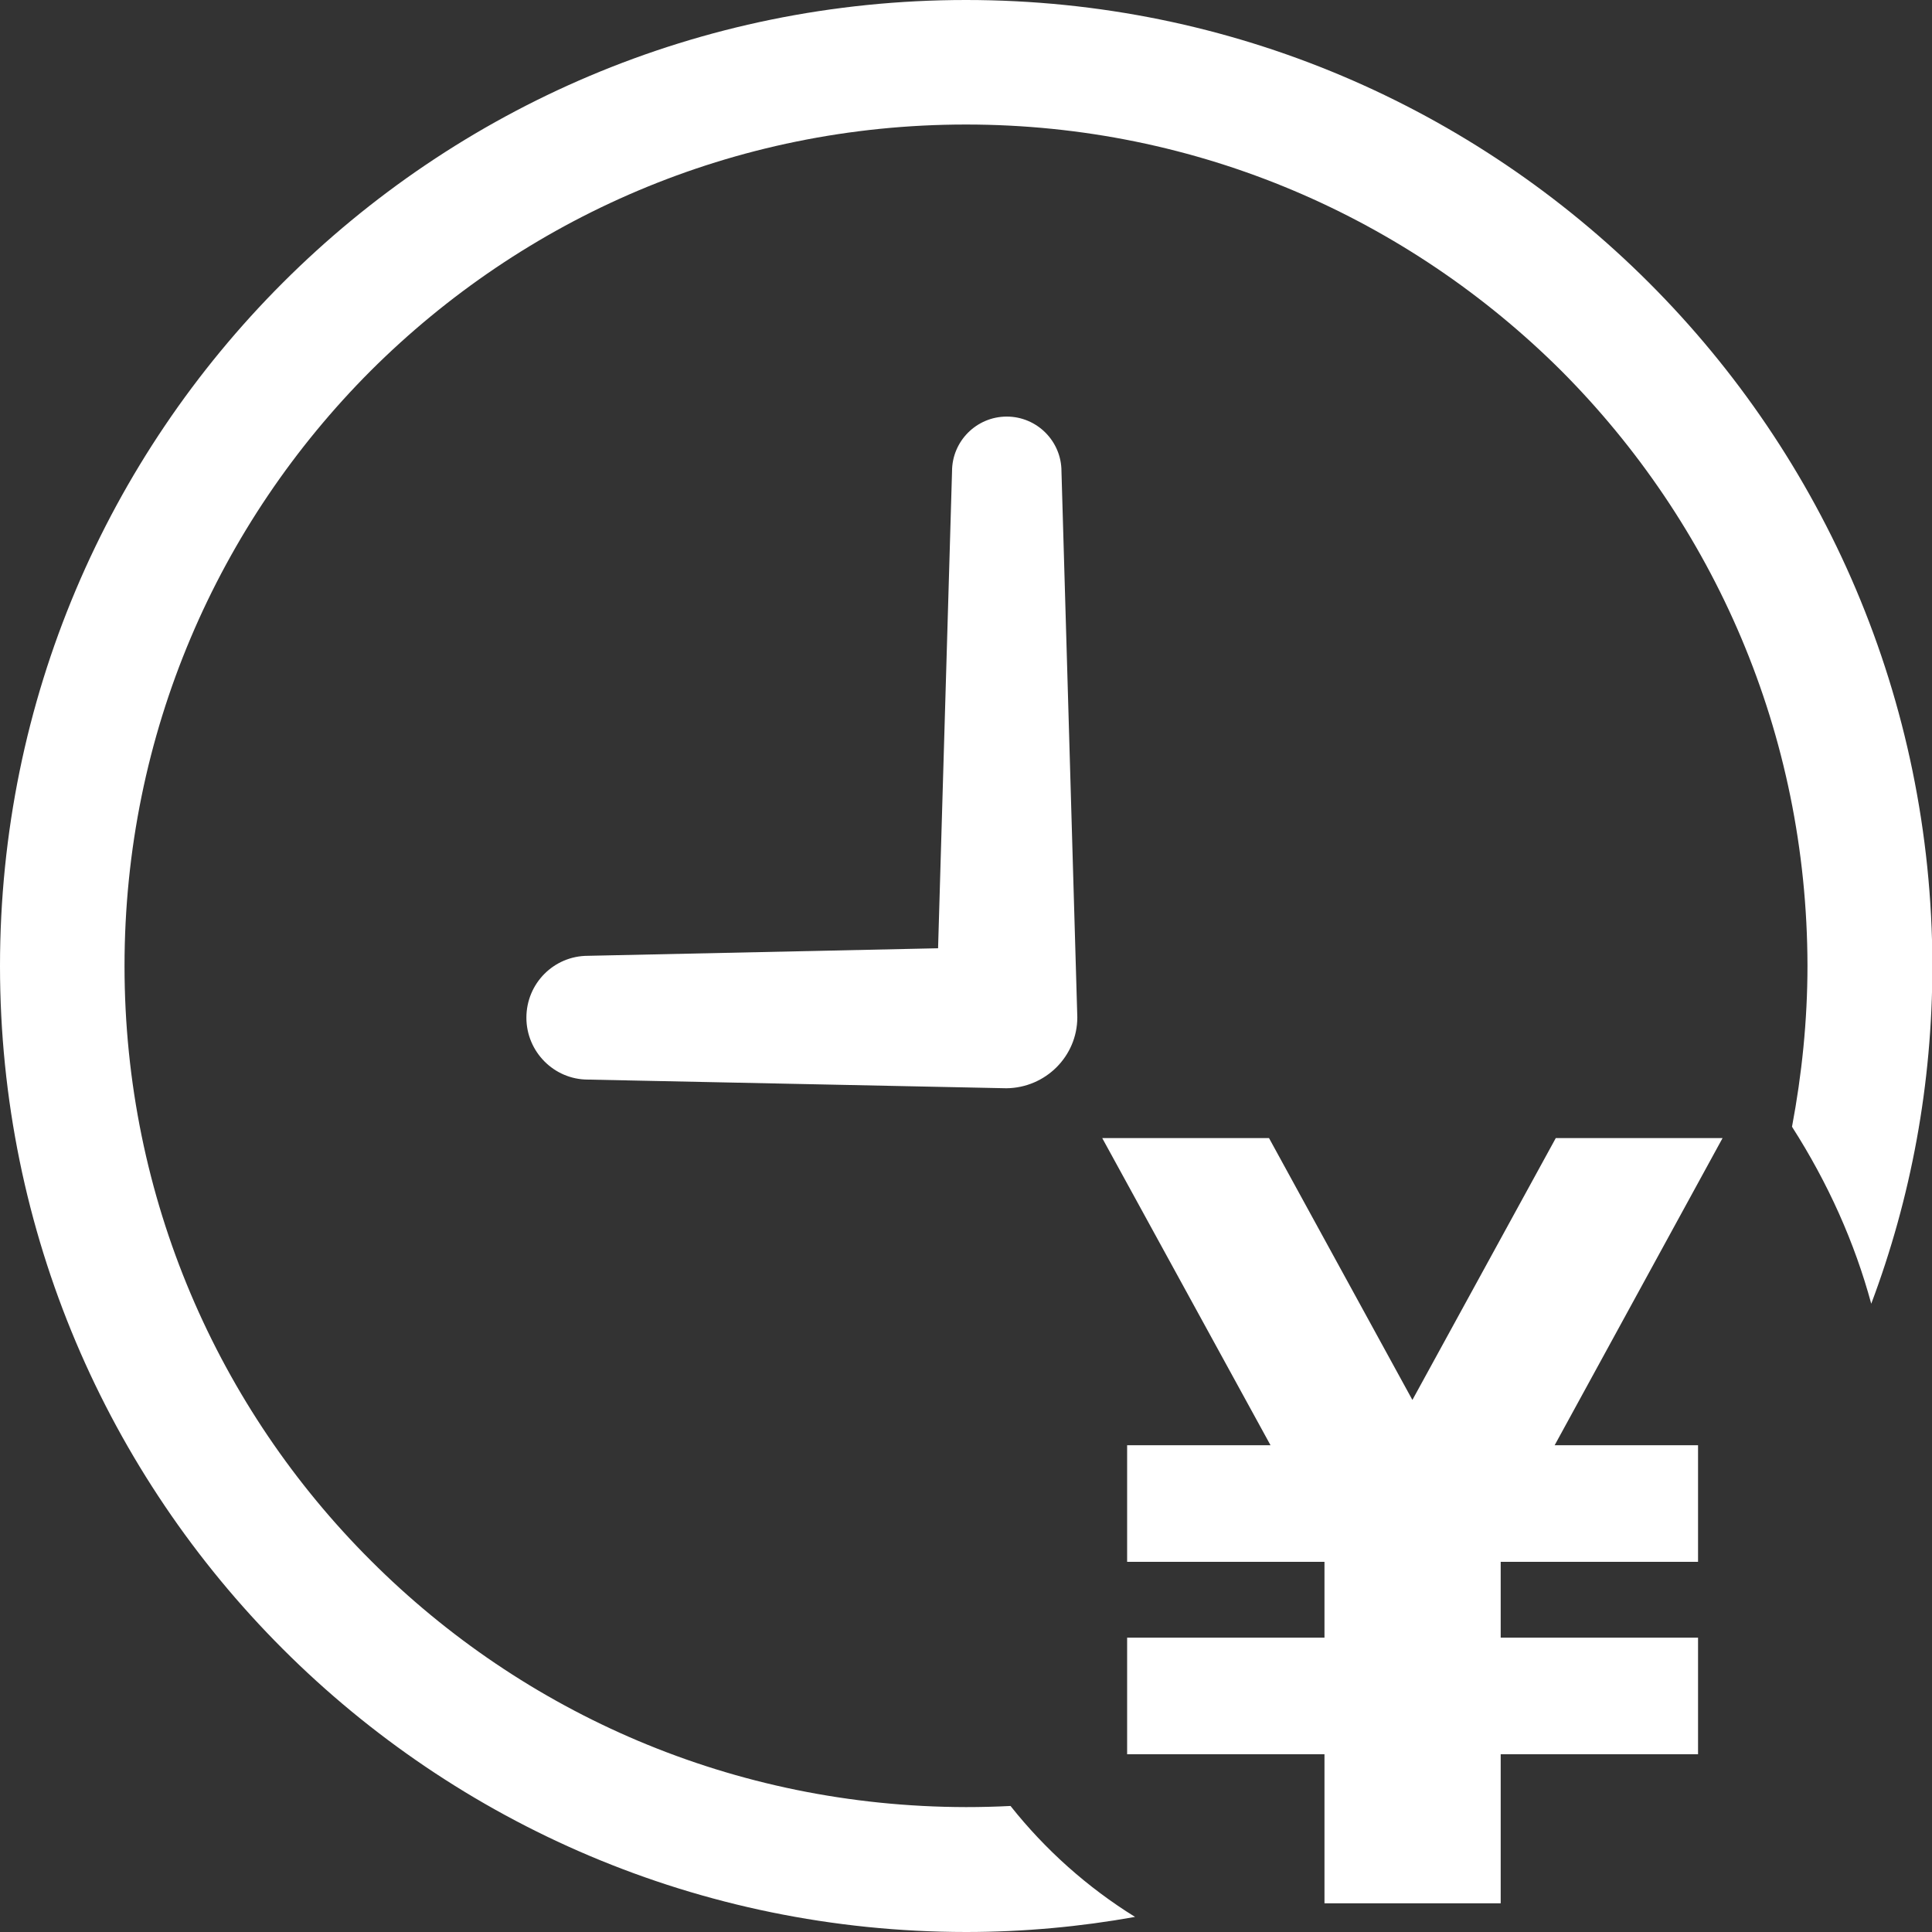 <?xml version="1.0" encoding="utf-8"?>
<!-- Generator: Adobe Illustrator 23.0.2, SVG Export Plug-In . SVG Version: 6.00 Build 0)  -->
<svg version="1.1" id="_x32_" xmlns="http://www.w3.org/2000/svg" xmlns:xlink="http://www.w3.org/1999/xlink" x="0px" y="0px"
	 viewBox="0 0 512 512" style="enable-background:new 0 0 512 512;" xml:space="preserve">
<rect x="0" y="0" width="512" height="512" fill="#333333" stroke="none"/>
<style type="text/css">
	.st0{fill:#fff;}
</style>
<g>
	<path class="st0" d="M256,0C114.5,0,0,114.5,0,256c0,141.4,114.5,255.9,256,256c15.3,0,30.3-1.4,44.8-4
		c-12.6-7.8-23.8-17.8-33-29.4c-3.9,0.2-7.8,0.3-11.8,0.3c-61.7-0.1-117.3-24.9-157.7-65.3C57.9,373.3,33,317.6,33,256
		c0-61.7,24.9-117.3,65.2-157.7C138.7,57.9,194.3,33,256,33c61.6,0,117.2,24.9,157.7,65.2c40.4,40.5,65.2,96,65.3,157.7
		c0,14.6-1.5,28.9-4.1,42.7c9.6,15,16.6,30.7,21,46.9c10.5-27.9,16.2-58.1,16.2-89.6C511.9,114.5,397.4,0,256,0z"/>
	<g>
		<polygon class="st0" points="456.5,301.6 412.3,301.6 374.3,371 336.3,301.6 292.1,301.6 336.7,383 298.7,383 298.7,413.9 
			351,413.9 351,434 298.7,434 298.7,464.9 351,464.9 351,504.4 355.3,504.4 393.3,504.4 397.7,504.4 397.7,464.9 450,464.9 
			450,434 397.7,434 397.7,413.9 450,413.9 450,383 412,383 		"/>
	</g>
	<path class="st0" d="M285.5,269.6l-4.2-144.7c0-8-6.5-14.5-14.5-14.5c-8,0-14.5,6.5-14.5,14.5l-3.7,126.4l-92.8,2
		c-9,0-16.3,7.3-16.3,16.4c0,9,7.3,16.4,16.3,16.4l110.9,2.3C277.1,288.3,285.5,279.9,285.5,269.6z"/>
</g>
</svg>
